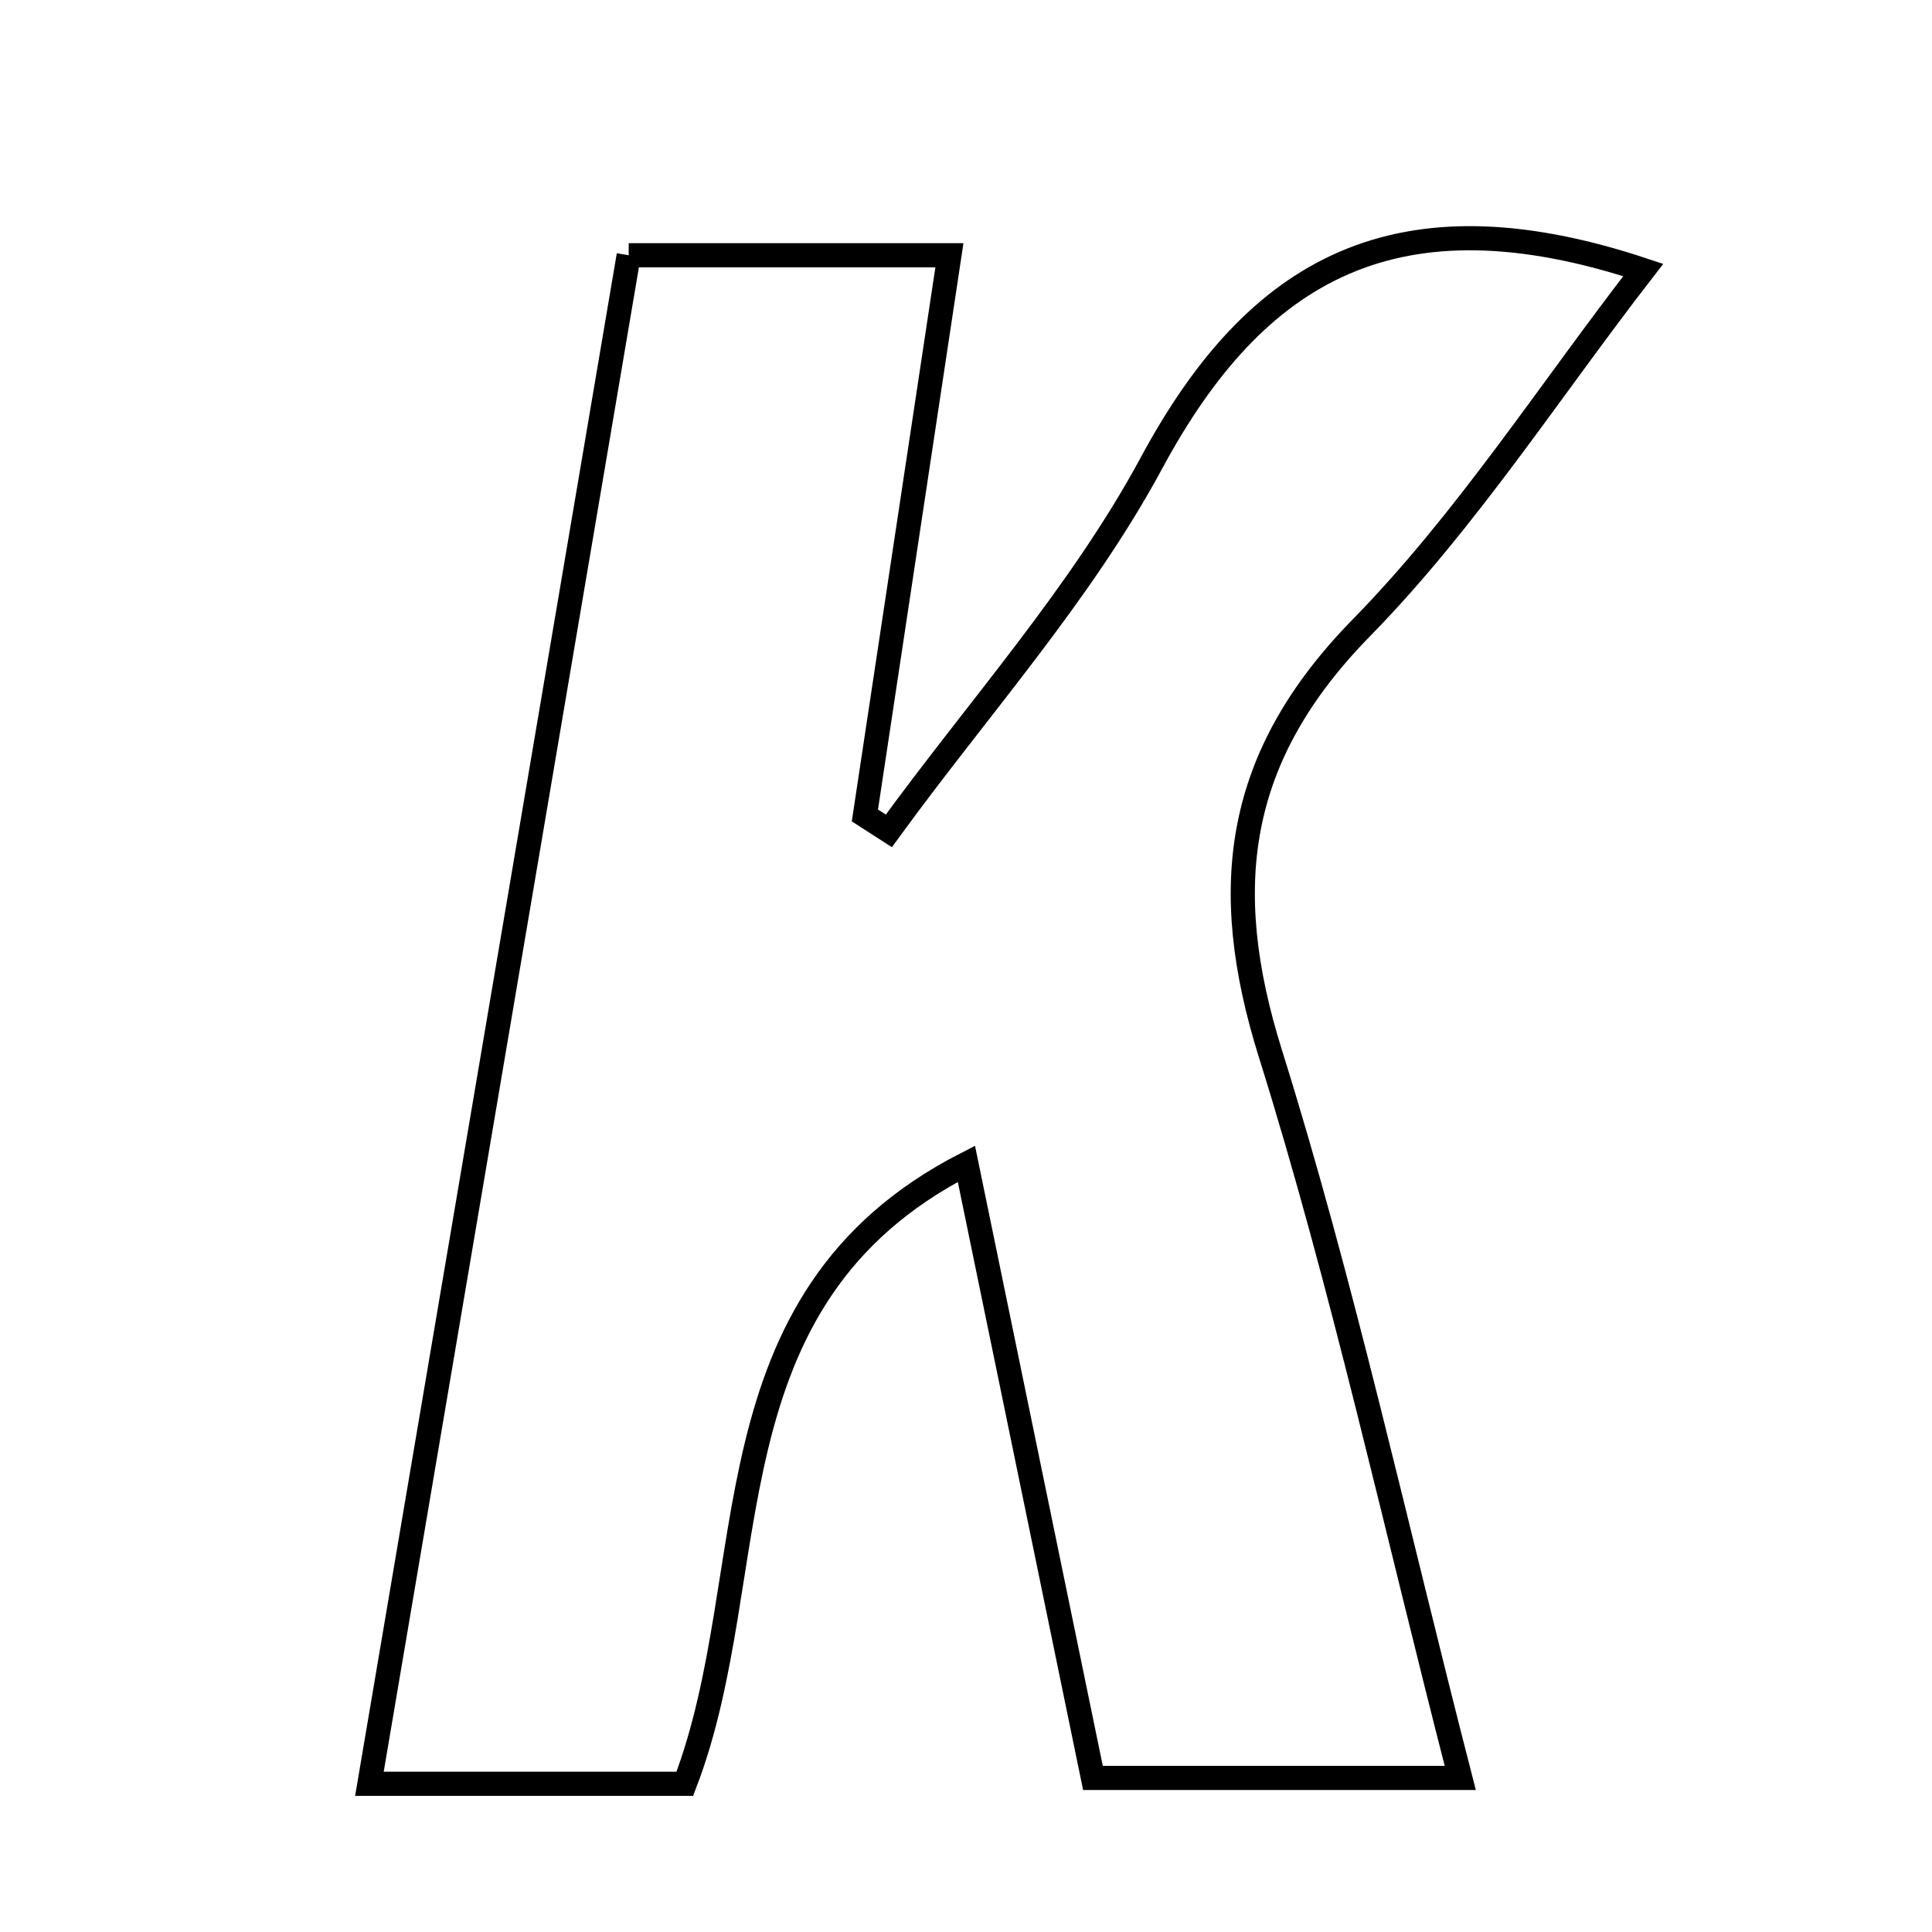 <svg xmlns="http://www.w3.org/2000/svg" viewBox="0.0 0.0 24.0 24.0" height="200px" width="200px"><path fill="none" stroke="black" stroke-width=".3" stroke-opacity="1.0"  filling="0" d="M7.81 3.171 C9.107 3.171 10.314 3.171 11.794 3.171 C11.43 5.582 11.087 7.856 10.744 10.13 C10.843 10.194 10.943 10.257 11.042 10.321 C12.144 8.805 13.424 7.385 14.305 5.75 C15.603 3.341 17.346 2.336 20.413 3.354 C19.24 4.868 18.214 6.469 16.911 7.799 C15.348 9.395 15.133 11.019 15.781 13.087 C16.681 15.96 17.323 18.914 18.14 22.086 C16.623 22.086 15.244 22.086 13.577 22.086 C13.082 19.683 12.561 17.152 12.005 14.457 C8.709 16.143 9.516 19.531 8.507 22.159 C7.261 22.159 6.041 22.159 4.589 22.159 C5.675 15.758 6.728 9.546 7.81 3.171"></path></svg>